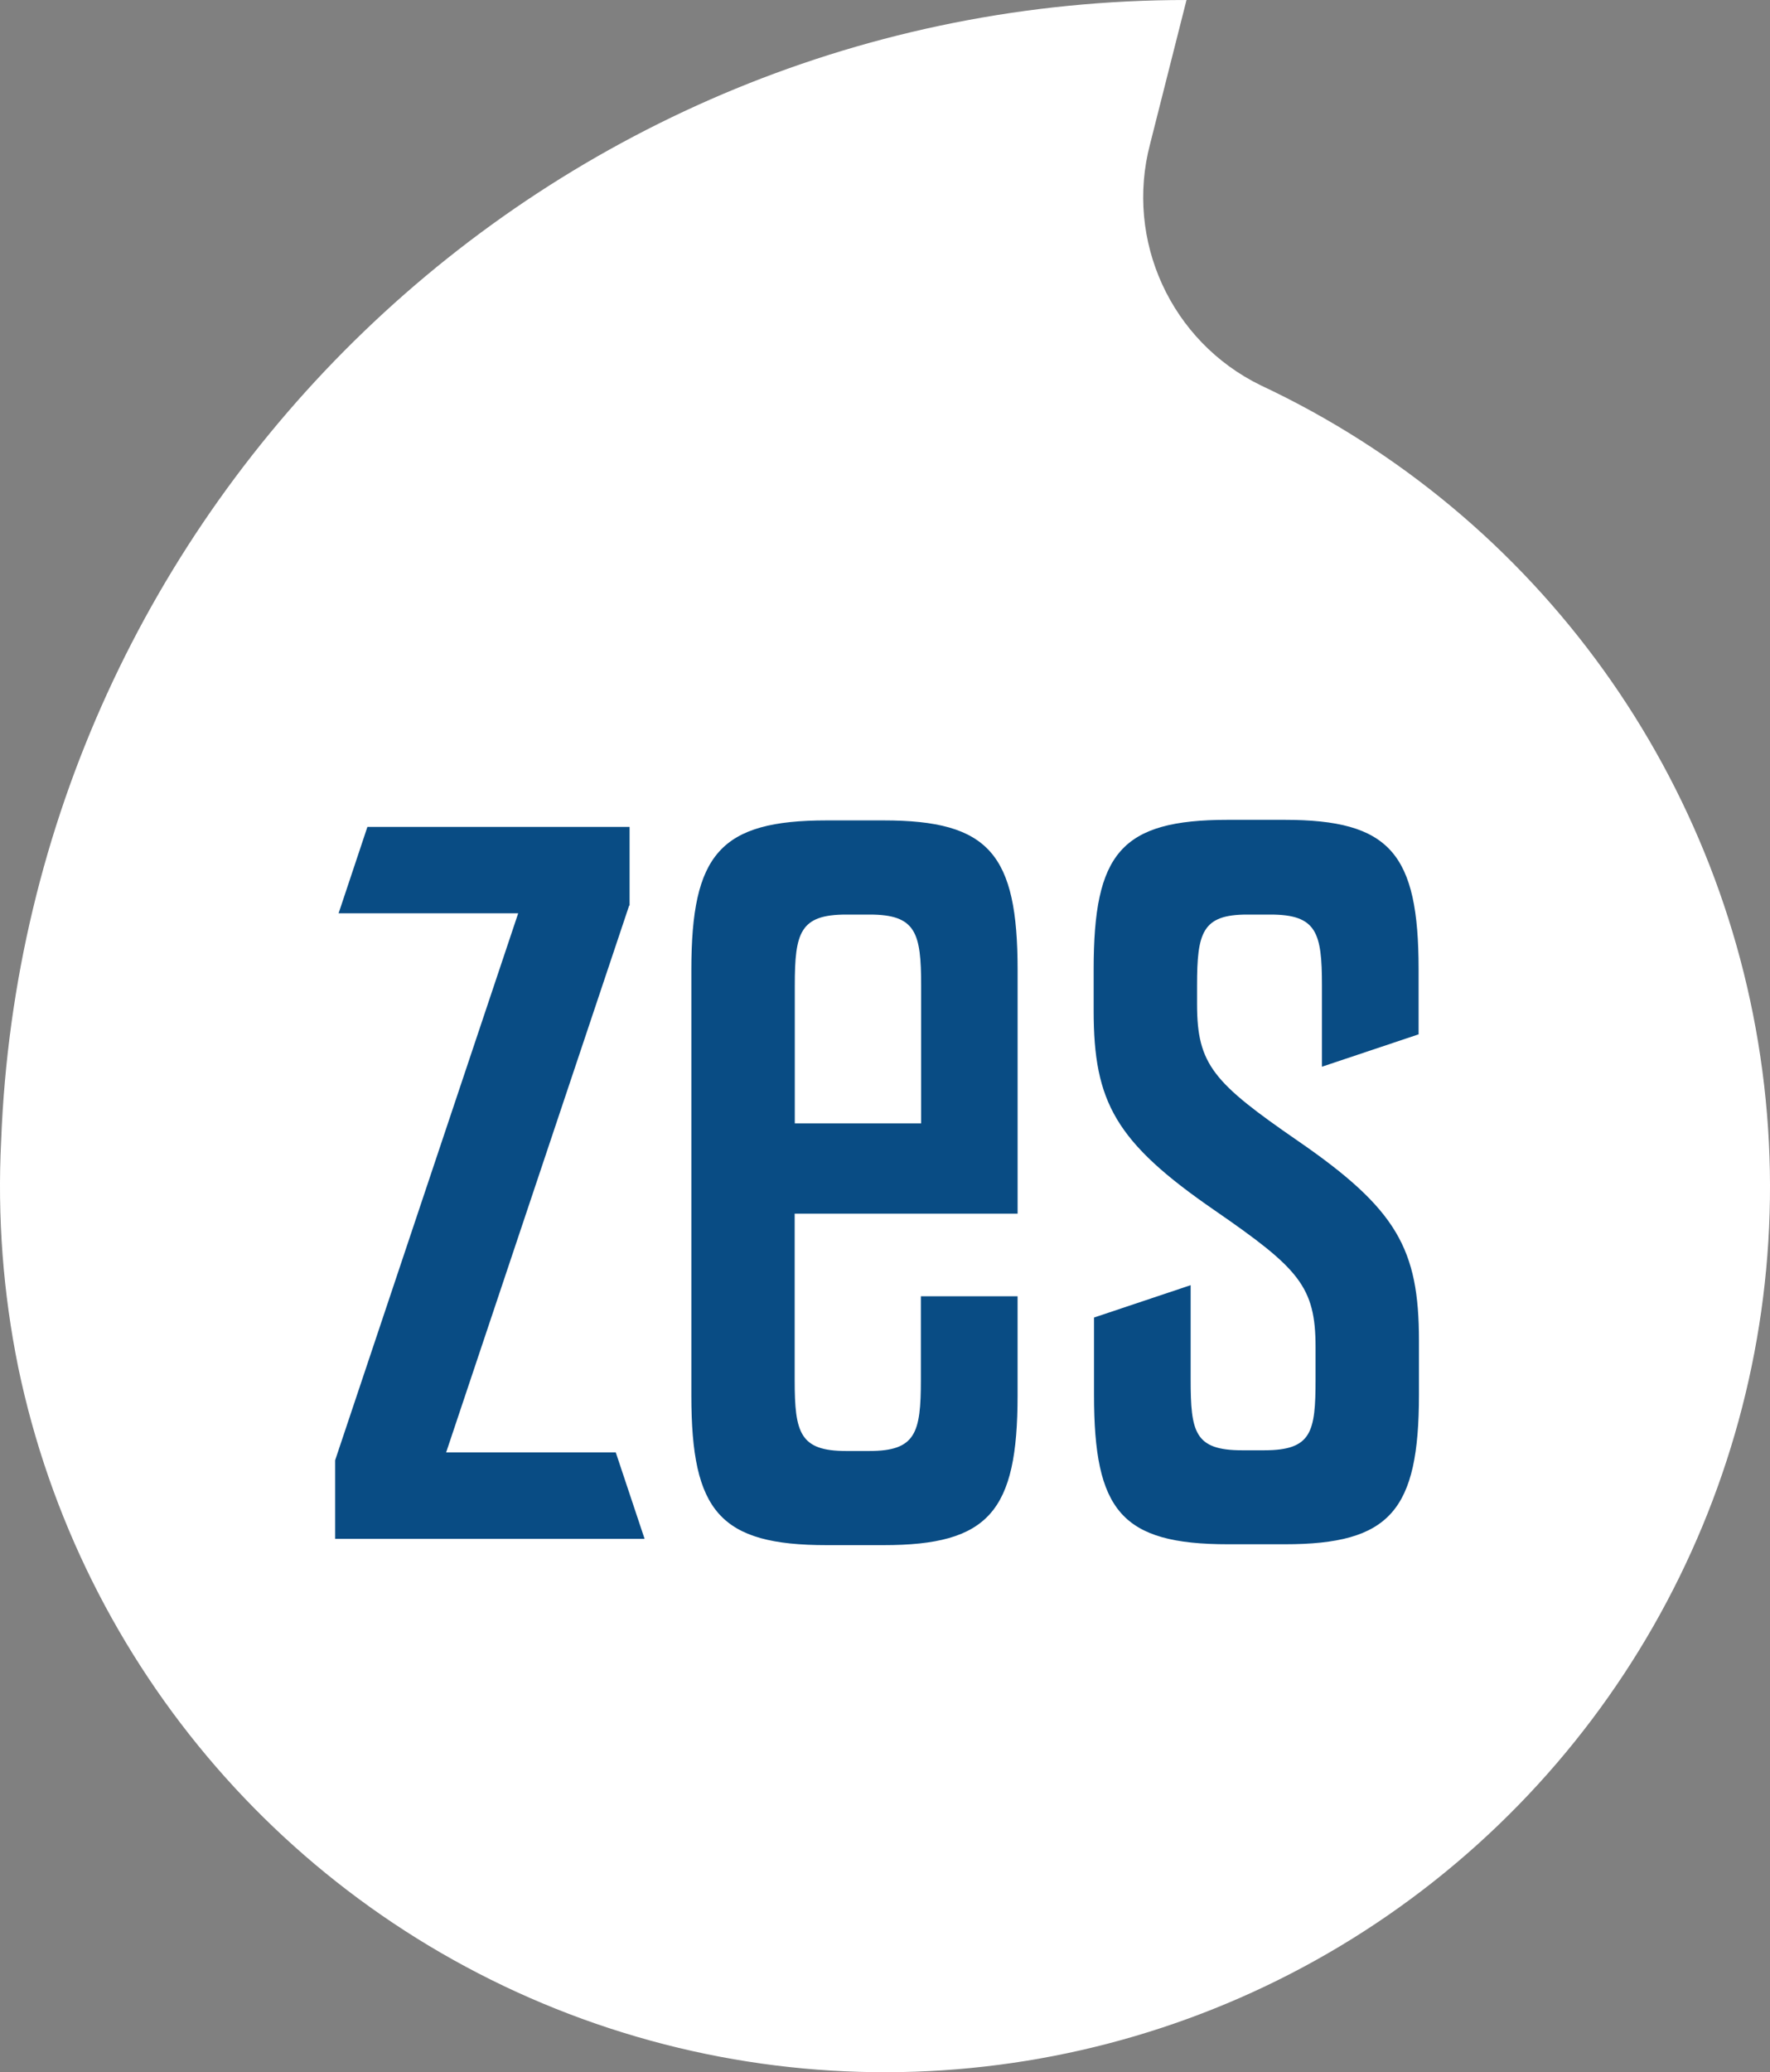 <?xml version="1.0" encoding="UTF-8"?>
<svg id="DESIGN" width="600" height="702.3" version="1.1" viewBox="0 0 600 702.3" xmlns="http://www.w3.org/2000/svg" xmlns:cc="http://creativecommons.org/ns#" xmlns:dc="http://purl.org/dc/elements/1.1/" xmlns:rdf="http://www.w3.org/1999/02/22-rdf-syntax-ns#">
 <rect x="0" y="0" width="600" height="702.3" fill="#808080" stroke="none"/>
 <defs id="defs7">
  <style id="style2">.cls-1{fill:none;}.cls-2{clip-path:url(#clip-path);}.cls-3{fill:#fff;}</style>
  <clipPath id="clip-path" transform="translate(-174.95 -45.22)">
   <rect id="rect4" class="cls-1" x="174.95" y="45.22" width="122.98" height="143.92" fill="none"/>
  </clipPath>
 </defs>
 <title id="title9">logo</title>
 <path id="path11" transform="translate(-8.4819e-4)" d="m402.21 0.004c-216.06-0.031-393.51 170.7-401.82 386.6-1.3 25.769 0.651 51.599 5.805 76.88 21.219 101.79 93.622 185.34 191.36 220.82 97.736 35.479 206.87 17.83 288.45-46.644 81.574-64.474 123.96-166.58 112.01-269.87-11.942-103.29-76.505-193.03-170.64-237.19-30.416-14.83-46.121-49.08-37.51-81.805l12.34-48.781z" fill="#fff"/>
 <path id="path11-5" d="m416.19 277.86h19.22c35.81 0 45.47 11.36 45.47 50.68v21.81l0.02 0.2-32.78 10.98v-27.52c0-17.91-1.76-24.05-17.47-24.05h-7.85c-15.27 0-17.02 6.09-17.02 24.05v6.34c0 20.53 5.65 26.63 34.14 46.29 33.66 23.17 41.08 36.68 41.08 67.71v18.34c0 39.32-9.76 50.69-45.47 50.69h-19.22c-36.24 0-45.46-11.37-45.46-50.69v-26.15l32.76-10.97v31.91c0 17.9 1.32 24.05 17.46 24.05h7.42c16.14 0 17.46-6.1 17.46-24.05v-10.93c0-20.54-5.66-26.64-34.15-46.3-33.66-23.17-41.07-36.68-41.07-67.71v-14c0-39.32 9.17-50.68 45.46-50.68zm-135.92 0.19h19.22c35.8 0 45.46 11.36 45.46 50.68v82.59l0.04 0.01h-75.61v56.39c0 17.91 1.75 24.05 17.46 24.05h7.86c15.7 0 17.46-6.09 17.46-24.05v-28.39h32.78v33.66c0 39.32-9.76 50.69-45.46 50.69h-19.21c-36.25 0-45.91-11.37-45.91-50.69v-144.26c0-39.32 9.76-50.68 45.91-50.68zm-155.73 2.21h88.88v26.63h-0.14l-62.05 185.37h57.51l9.76 29.27h-104.89v-26.63l62.05-185.37h-60.88zm162.35 29.7c-15.71 0-17.47 6.1-17.47 24.05v46.73h42.83v-46.73c0-17.9-1.76-24.05-17.46-24.05z" fill="#094c84"/>
</svg>
